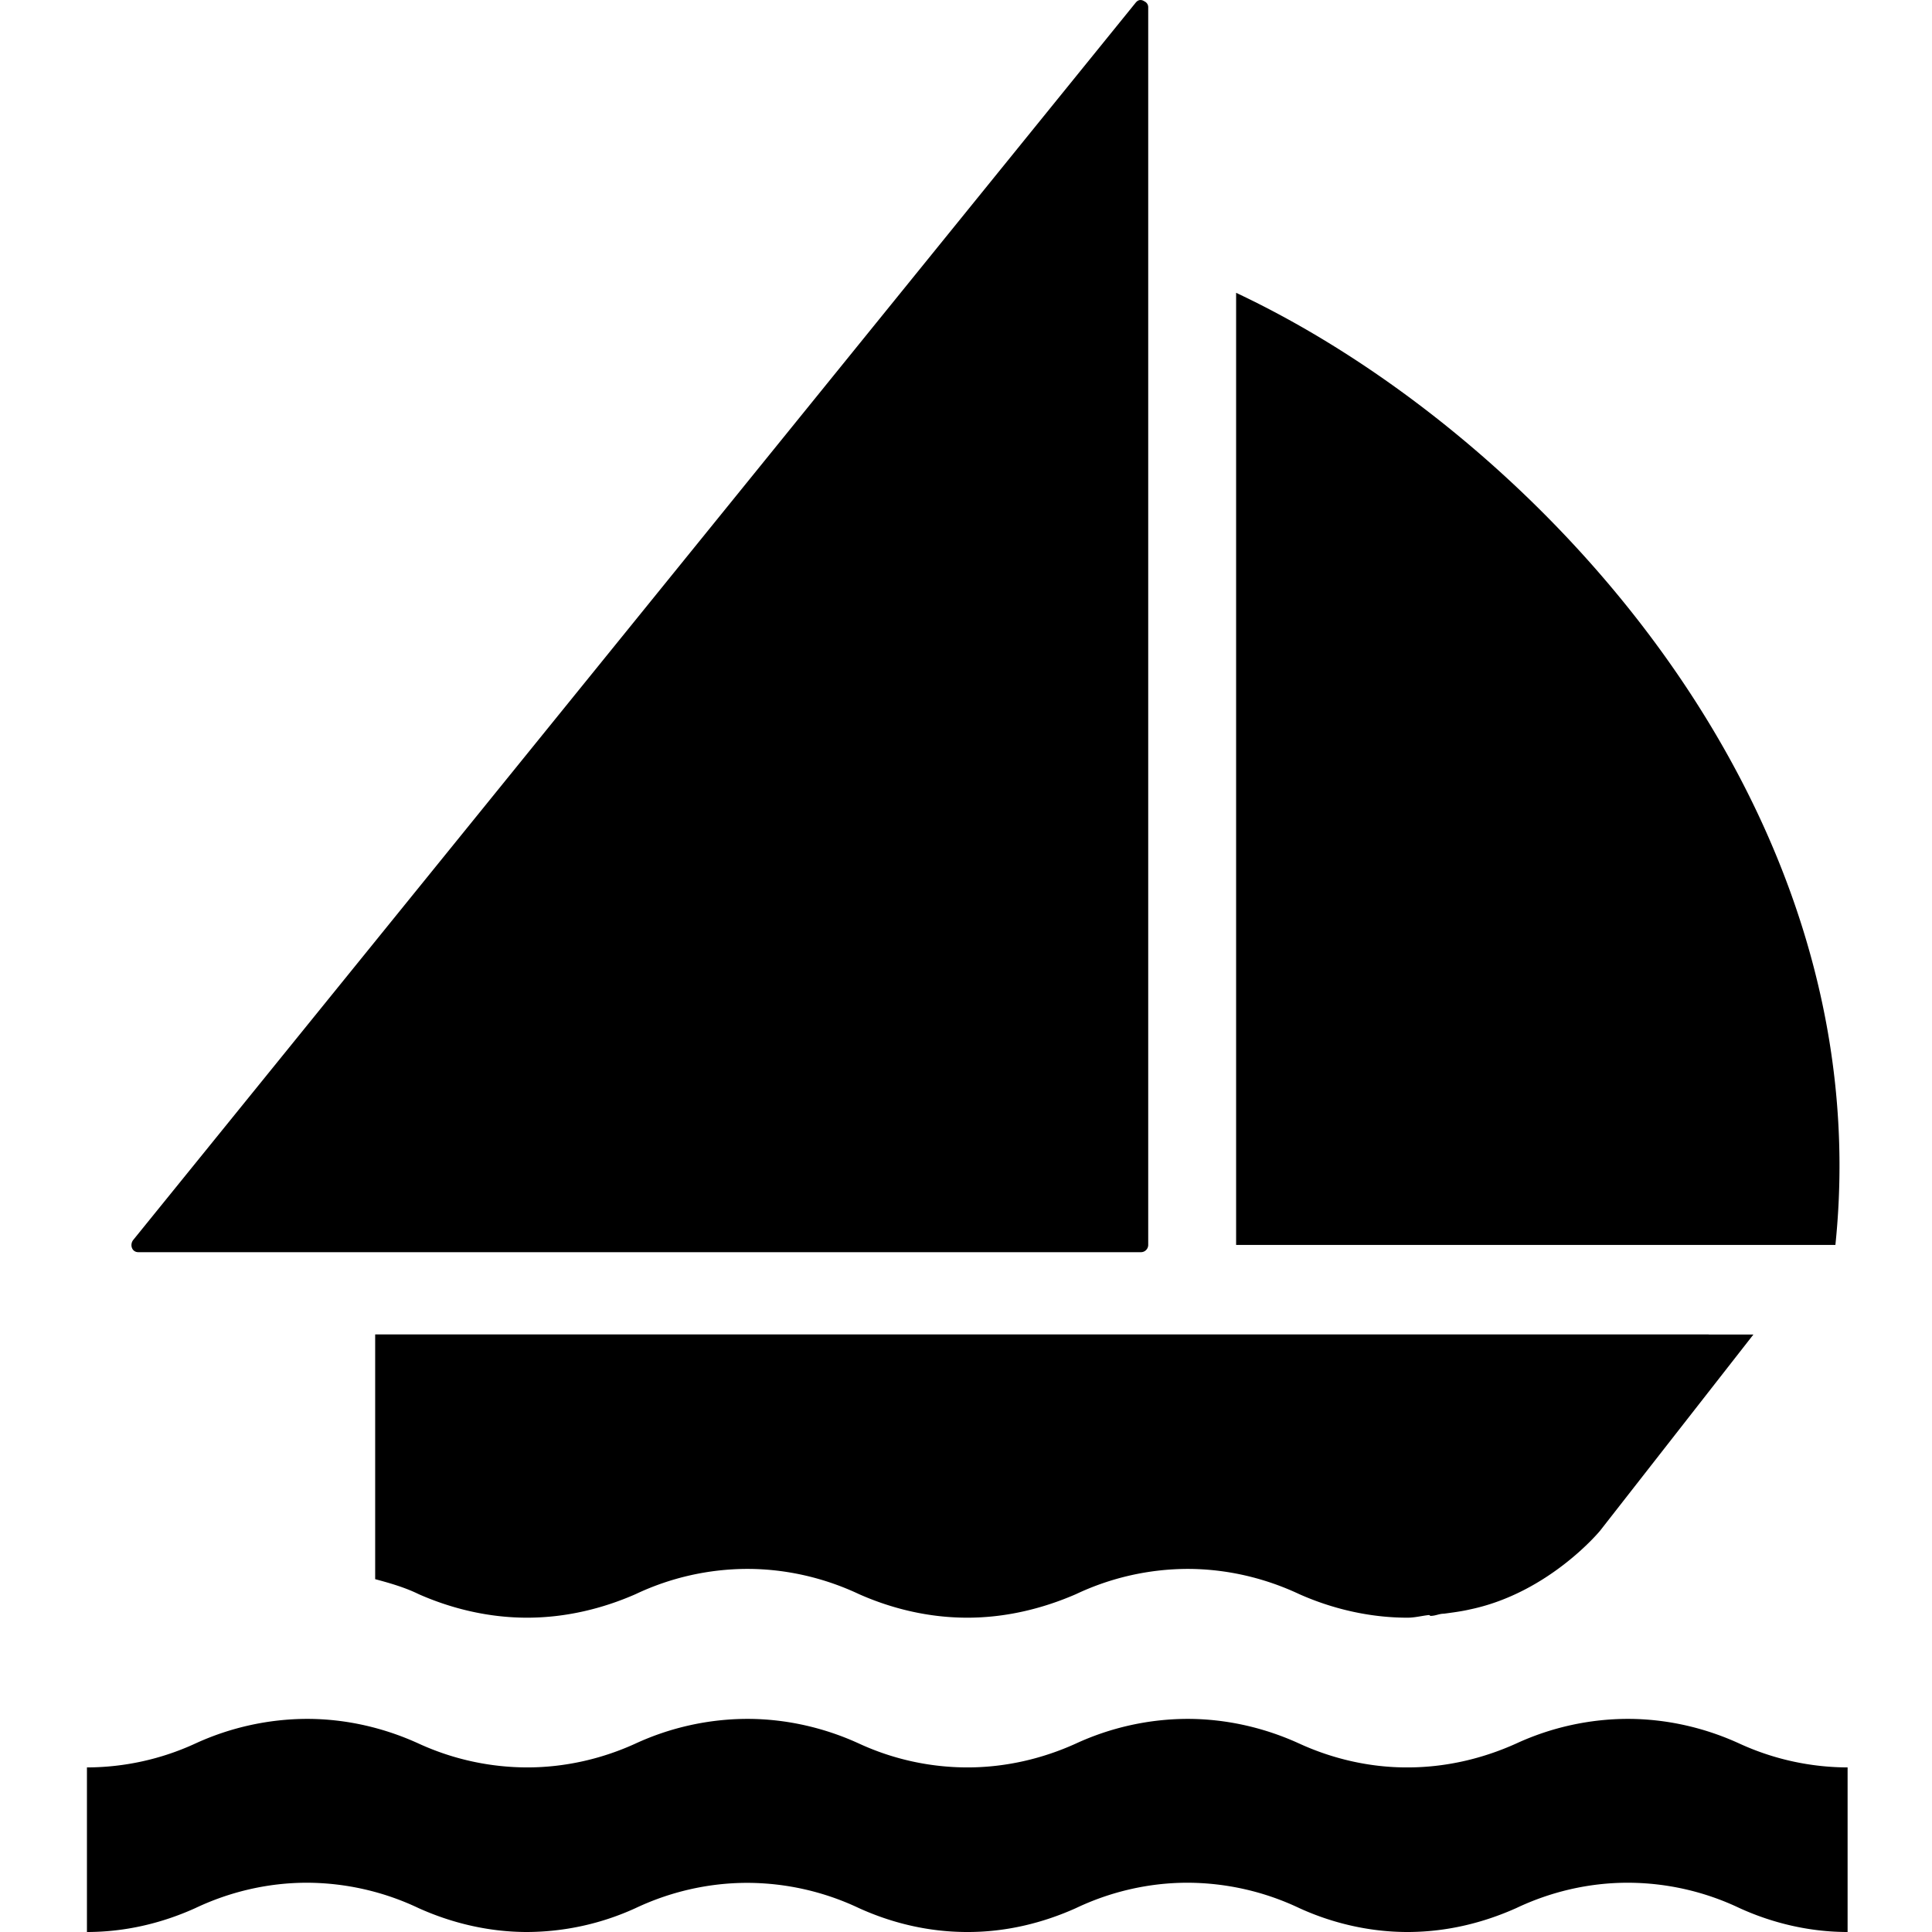<svg xmlns="http://www.w3.org/2000/svg" fill="currentColor" width="1em" height="1em" viewBox="0 0 16 16"><path d="M15.301 16c-0.316 0-0.624-0.074-0.897-0.199a2.16 2.16 0 0 0-0.924-0.209c-0.328 0-0.643 0.077-0.923 0.21-0.277 0.124-0.581 0.198-0.901 0.198-0.316 0-0.625-0.074-0.896-0.198a2.171 2.171 0 0 0-0.927-0.21c-0.326 0-0.643 0.077-0.922 0.21-0.276 0.124-0.581 0.199-0.901 0.198-0.32 0-0.624-0.074-0.897-0.198a2.171 2.171 0 0 0-0.924-0.209c-0.33 0-0.646 0.077-0.925 0.209a2.176 2.176 0 0 1-0.899 0.198c-0.317 0-0.624-0.074-0.899-0.198a2.17 2.17 0 0 0-0.924-0.21c-0.328 0-0.644 0.077-0.924 0.21C1.344 15.926 1.04 16 0.72 16v-1.363a2.155 2.155 0 0 0 0.898-0.198 2.232 2.232 0 0 1 0.924-0.204c0.329 0 0.644 0.076 0.924 0.204a2.164 2.164 0 0 0 0.899 0.198c0.319 0 0.626-0.073 0.899-0.198a2.224 2.224 0 0 1 0.925-0.204c0.328 0 0.645 0.076 0.924 0.204a2.146 2.146 0 0 0 0.898 0.198c0.319 0 0.625-0.073 0.9-0.198a2.224 2.224 0 0 1 0.922-0.204c0.33 0 0.646 0.076 0.926 0.204 0.272 0.125 0.581 0.199 0.897 0.198 0.319 0 0.624-0.073 0.901-0.198a2.218 2.218 0 0 1 0.922-0.204c0.33 0 0.646 0.076 0.925 0.204a2.159 2.159 0 0 0 0.897 0.198V16zM10.237 2.425c2.443 1.148 5.344 4.21 4.963 7.885H10.237V2.425zM14.151 11.051h-11.044v2.027c0.124 0.033 0.248 0.069 0.36 0.124 0.274 0.121 0.581 0.195 0.898 0.195 0.32 0 0.626-0.075 0.899-0.195a2.17 2.17 0 0 1 0.925-0.209c0.328 0 0.645 0.077 0.925 0.209 0.273 0.121 0.578 0.195 0.897 0.195 0.319 0 0.624-0.075 0.9-0.195a2.176 2.176 0 0 1 0.922-0.209c0.33 0 0.646 0.077 0.927 0.209 0.272 0.121 0.581 0.195 0.896 0.195 0.062 0 0.12-0.016 0.178-0.022 0.007 0 0.007 0.007 0.014 0.007 0.04 0 0.07-0.018 0.11-0.018 0.073-0.01 0.145-0.019 0.218-0.036 0.653-0.137 1.075-0.651 1.075-0.651l1.27-1.625h-0.37v0zM9.477 0.011c-0.02-0.014-0.047-0.017-0.068 0.007L9.408 0.019c0 0-0.001 0-0.001 0.001L1.104 10.268c-0.031 0.038-0.014 0.102 0.042 0.102h8.303c0.033 0 0.06-0.027 0.06-0.06V0.062a0.053 0.053 0 0 0-0.032-0.051z" /></svg>
